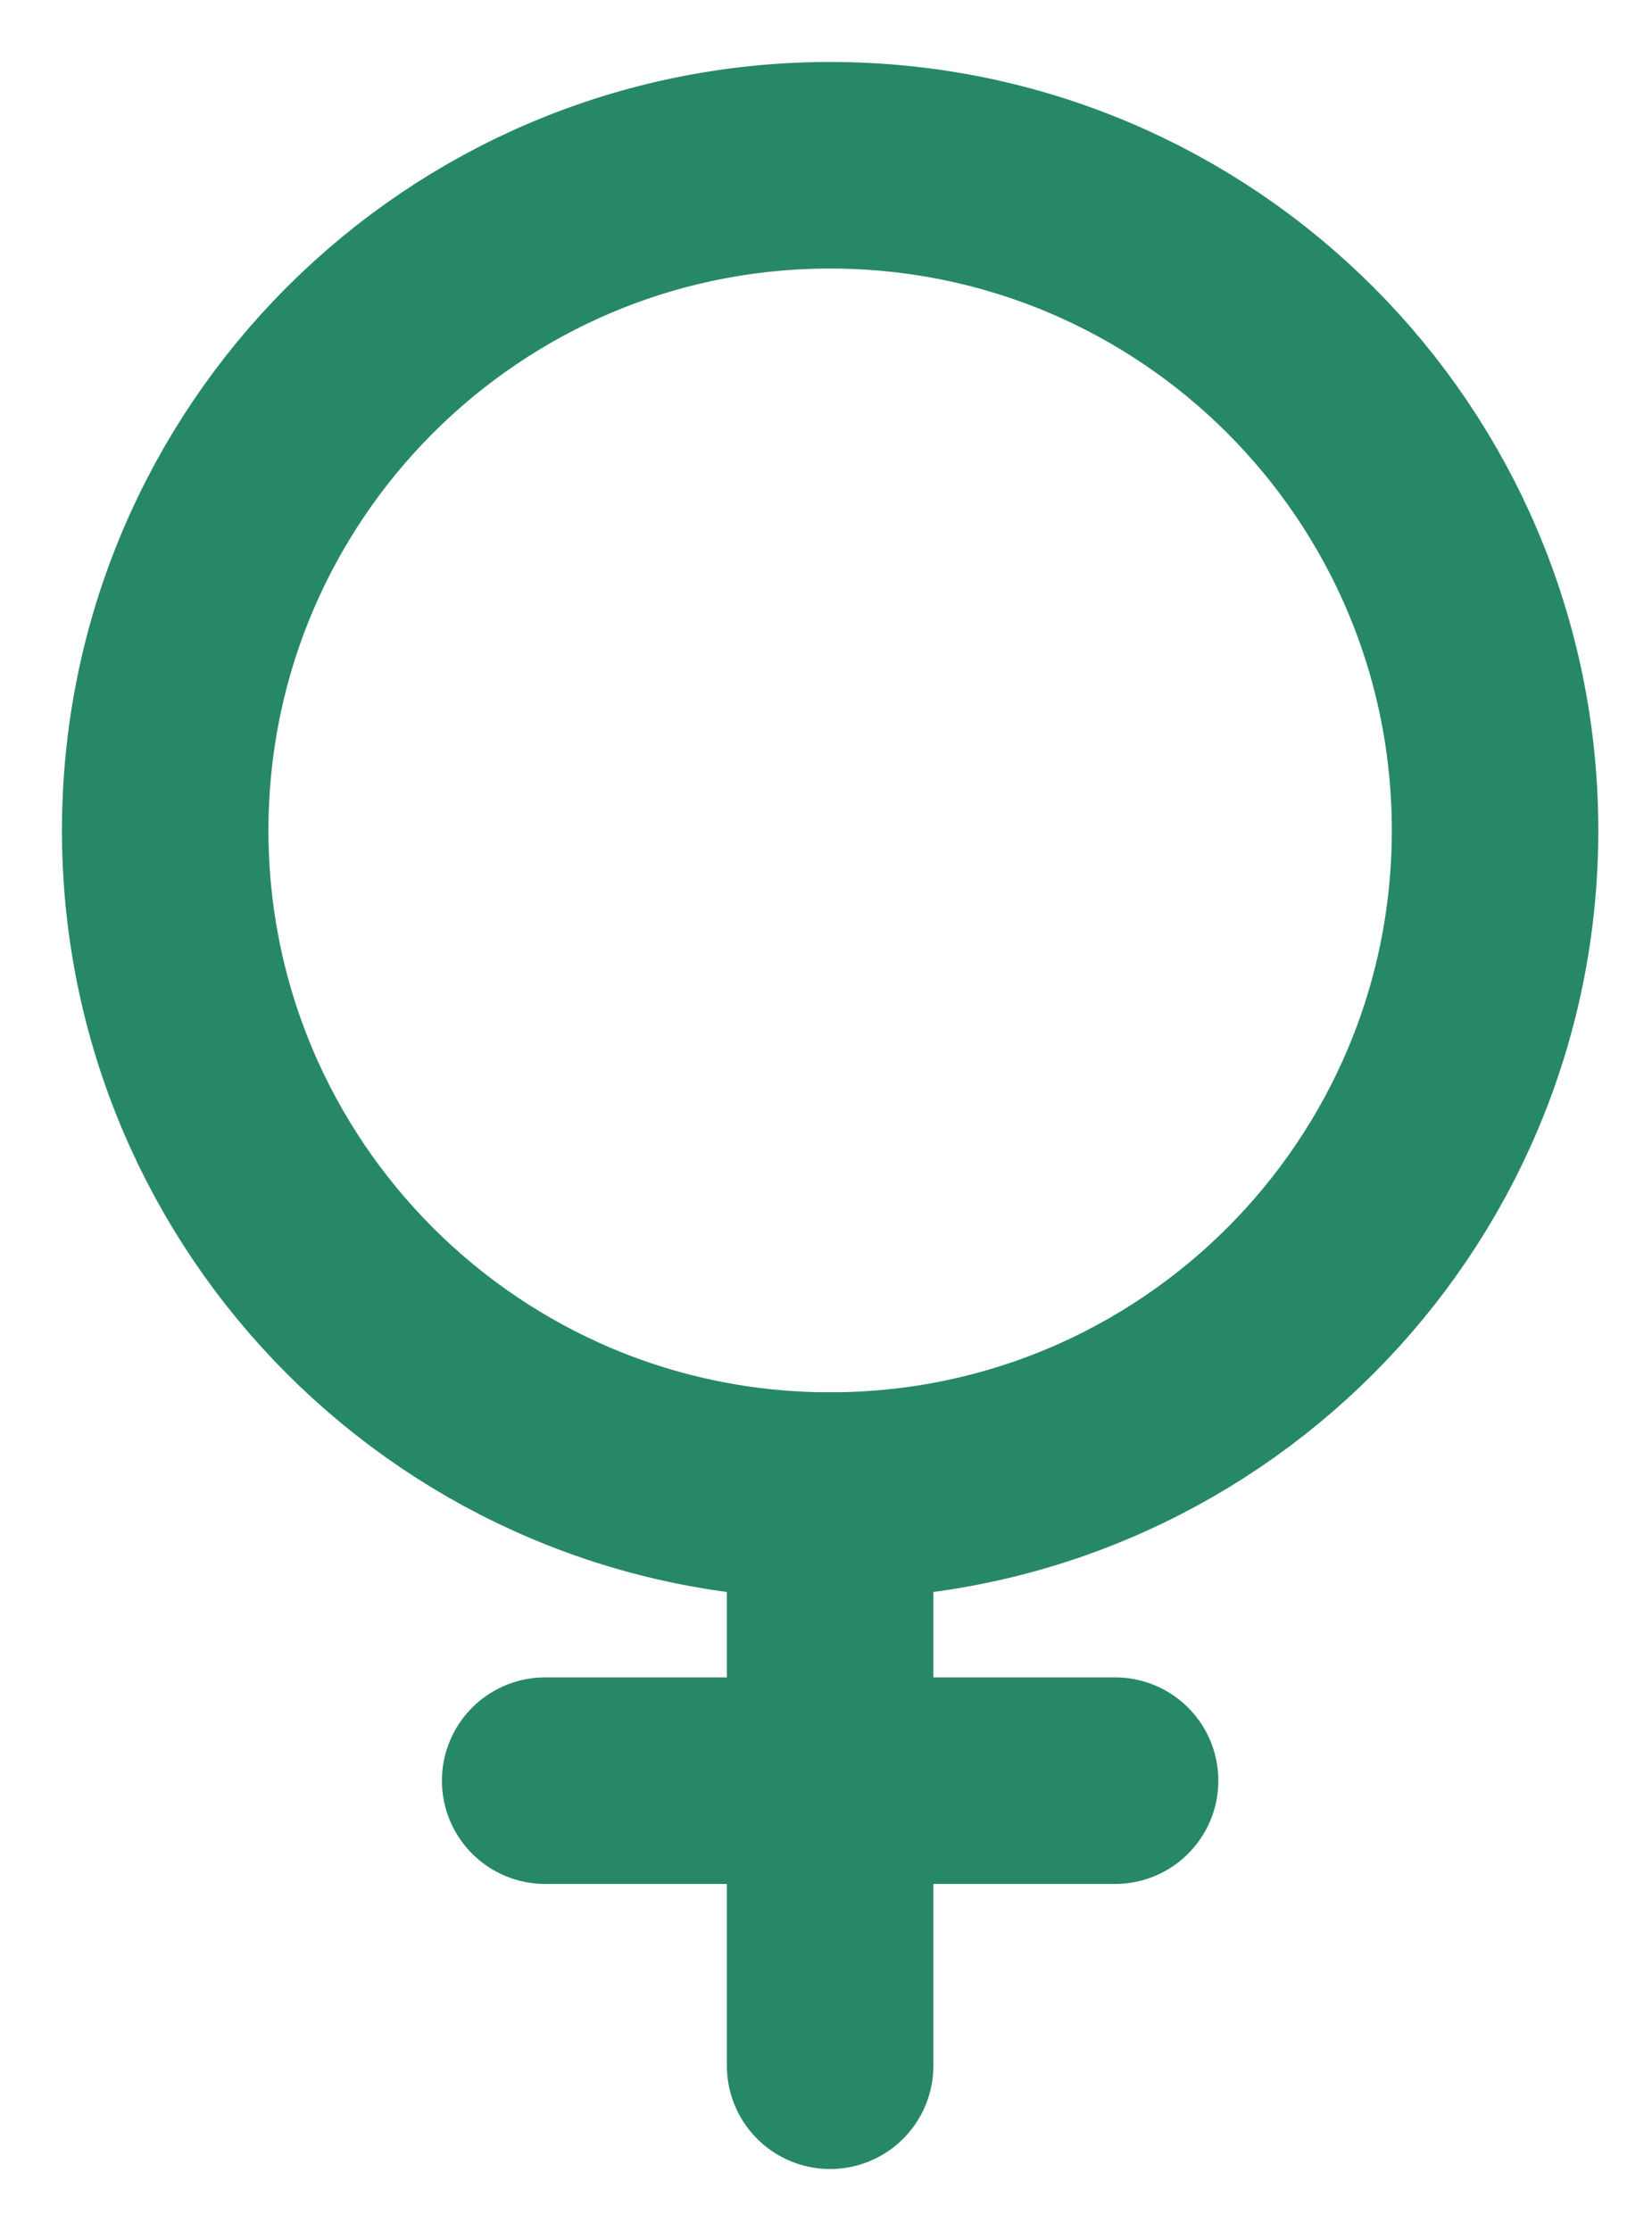 <svg width="20" height="27" viewBox="0 0 20 27" fill="none" xmlns="http://www.w3.org/2000/svg">
<path d="M10.05 18.1C14.496 18.1 18.1 14.496 18.1 10.05C18.1 5.604 14.496 2 10.05 2C5.604 2 2 5.604 2 10.05C2 14.496 5.604 18.1 10.05 18.1Z" stroke="#278867" stroke-width="2.5" stroke-linecap="round" stroke-linejoin="round"/>
<path d="M10.05 18.1V25" stroke="#278867" stroke-width="2.5" stroke-linecap="round" stroke-linejoin="round"/>
<path d="M13.5 21.55H6.6" stroke="#278867" stroke-width="2.5" stroke-linecap="round" stroke-linejoin="round"/>
</svg>
